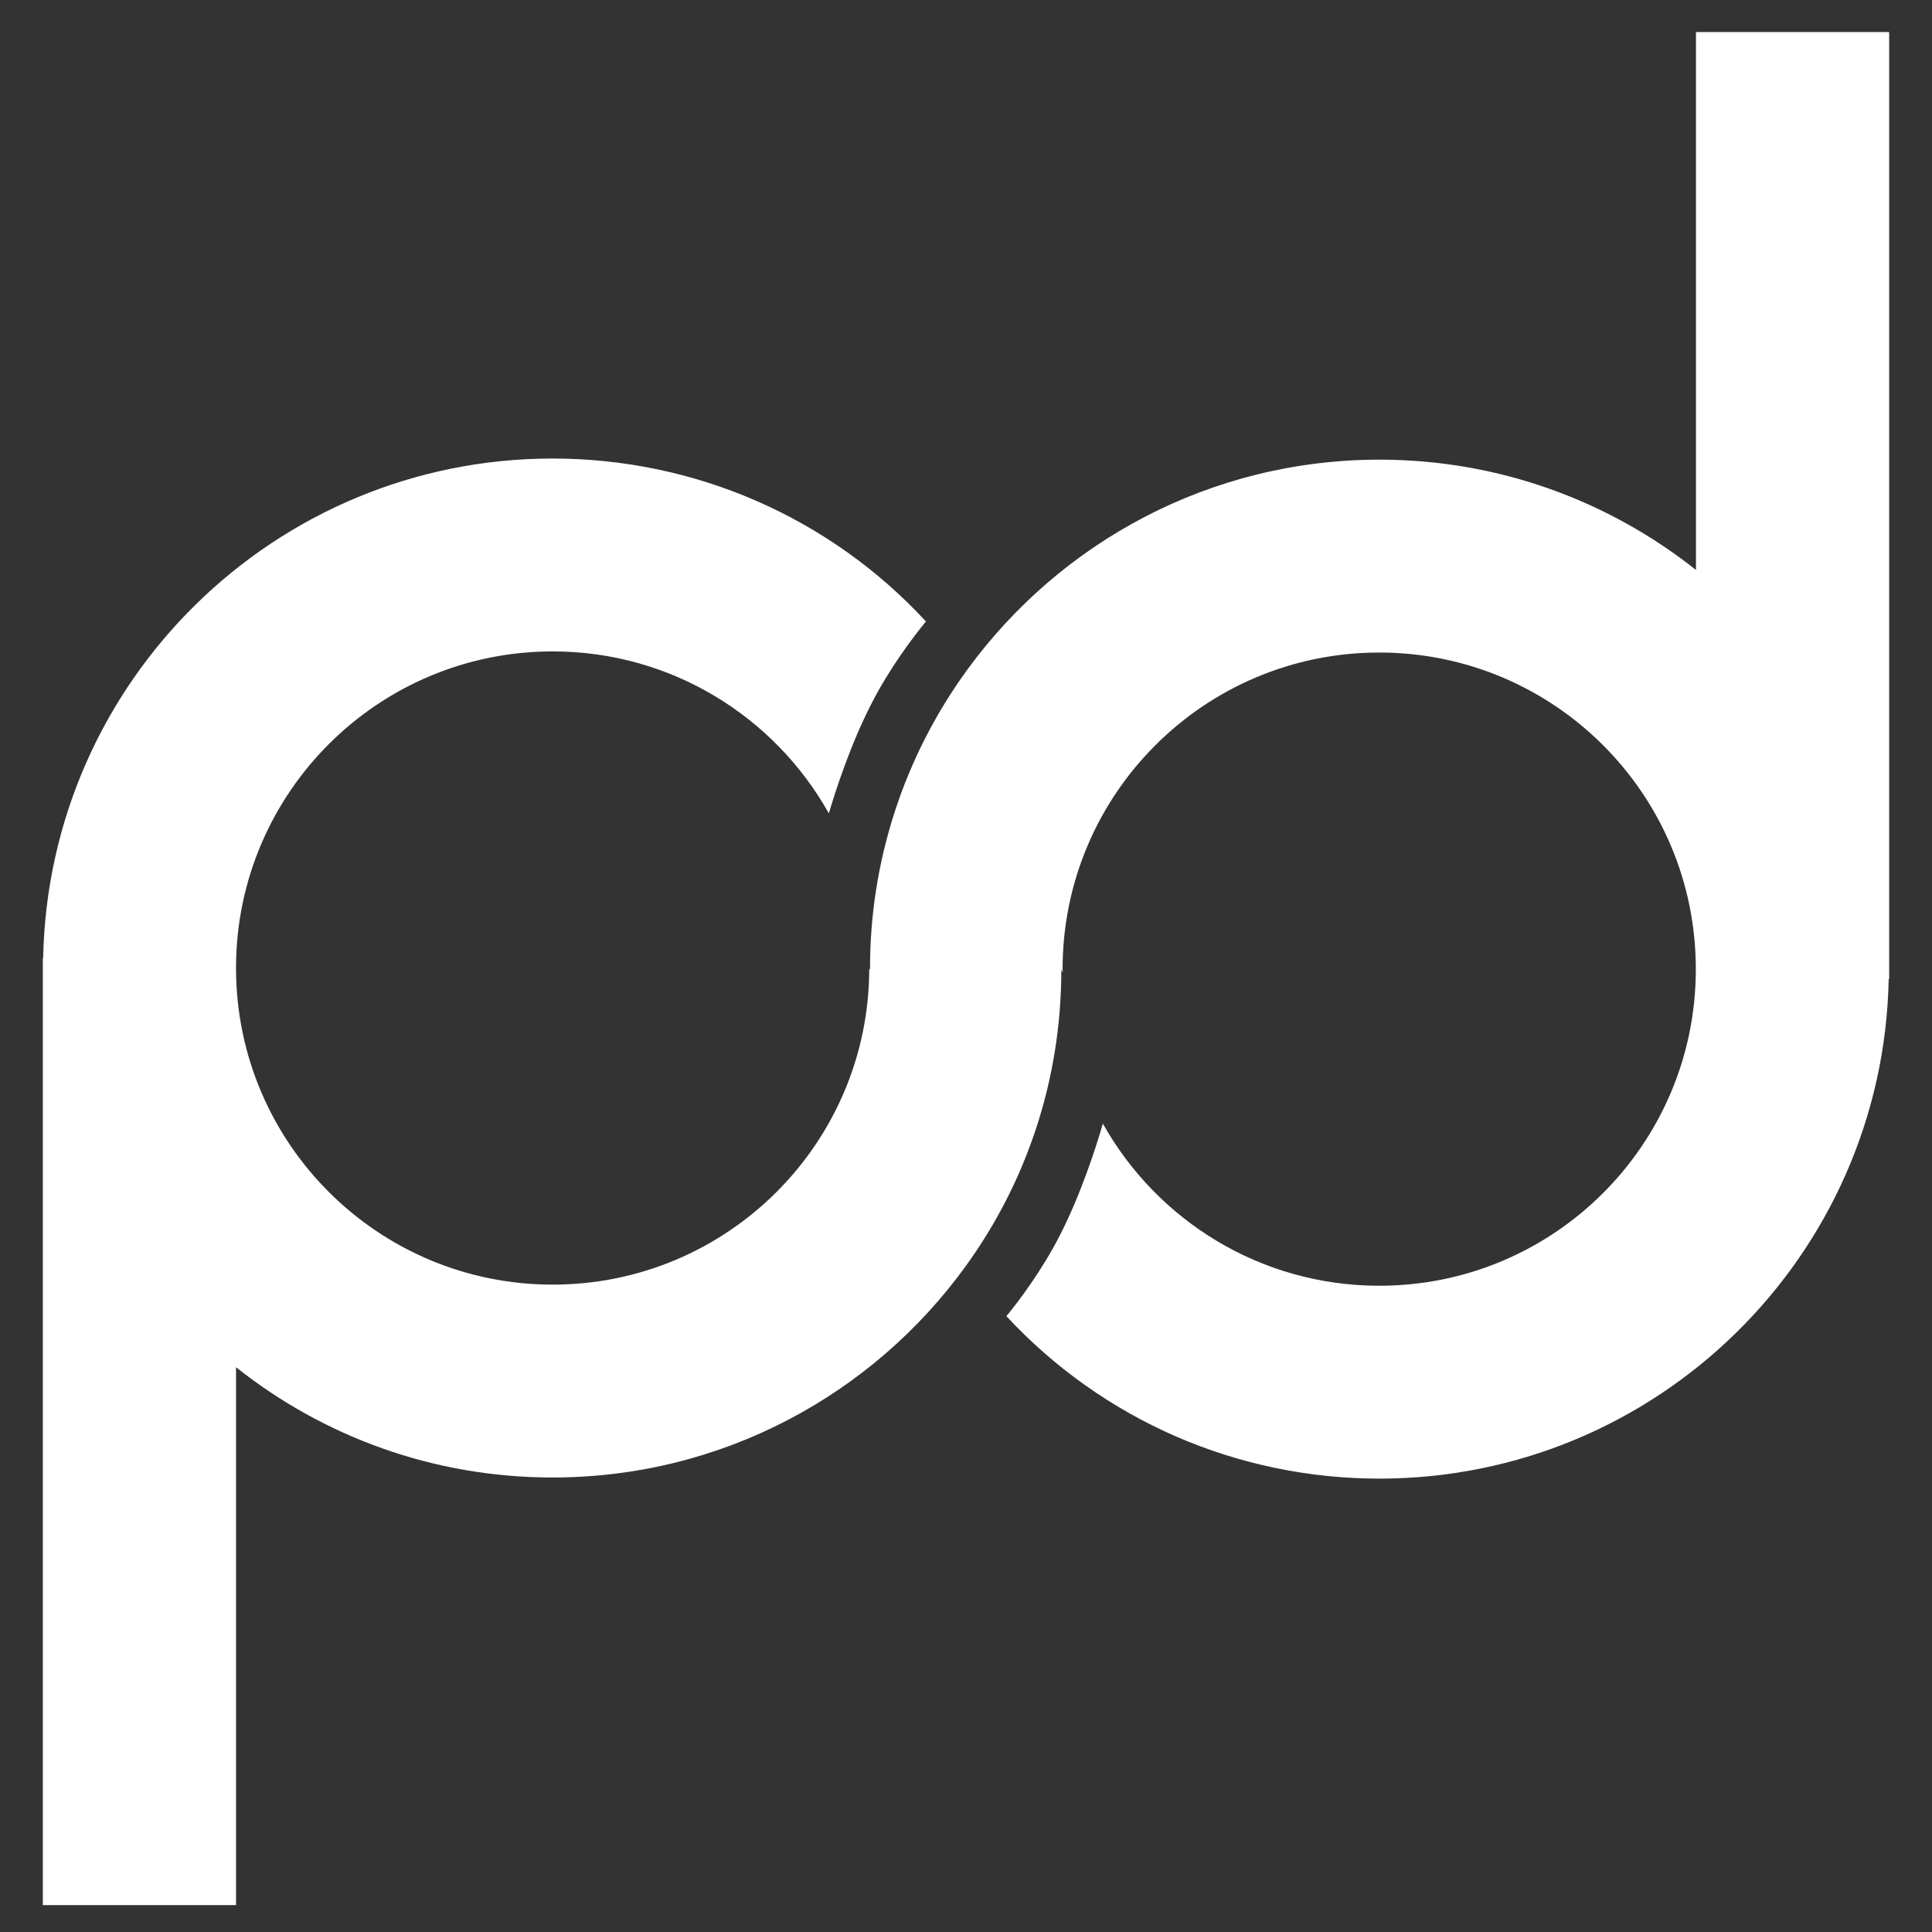 <svg width="12" height="12" viewBox="0 0 12 12" fill="none" xmlns="http://www.w3.org/2000/svg">
<rect x="0" y="0" width="12" height="12" fill="#333333" stroke="none"/>
<path d="M10.534 0.199V3.54C9.994 3.112 9.311 2.855 8.568 2.855C7.517 2.855 6.586 3.368 6.01 4.157C5.615 4.697 5.402 5.35 5.404 6.02C5.404 6.024 5.402 6.021 5.399 6.016C5.398 7.101 4.518 7.979 3.433 7.979C2.349 7.979 1.47 7.103 1.466 6.02V6.005C1.47 4.923 2.349 4.046 3.433 4.046C4.17 4.046 4.812 4.452 5.148 5.052C5.188 4.917 5.281 4.627 5.412 4.372C5.525 4.15 5.671 3.958 5.751 3.86C5.456 3.54 5.097 3.285 4.698 3.111C4.299 2.937 3.868 2.848 3.433 2.848C1.706 2.848 0.302 4.232 0.268 5.951H0.266V11.833H1.466V8.492C2.006 8.921 2.689 9.177 3.432 9.177C4.487 9.177 5.422 8.66 5.997 7.866C6.372 7.349 6.592 6.713 6.592 6.025C6.592 6.019 6.595 6.026 6.601 6.041C6.601 6.034 6.6 6.027 6.6 6.019C6.6 4.933 7.481 4.053 8.567 4.053C9.65 4.053 10.529 4.929 10.533 6.011V6.028C10.529 7.11 9.65 7.986 8.567 7.986C7.829 7.986 7.187 7.58 6.85 6.979C6.813 7.108 6.718 7.409 6.583 7.673C6.473 7.888 6.333 8.075 6.251 8.175C6.547 8.494 6.905 8.748 7.304 8.922C7.702 9.095 8.132 9.184 8.567 9.184C10.294 9.184 11.698 7.8 11.731 6.081H11.734V0.199H10.534Z" fill="white"/>
</svg>
